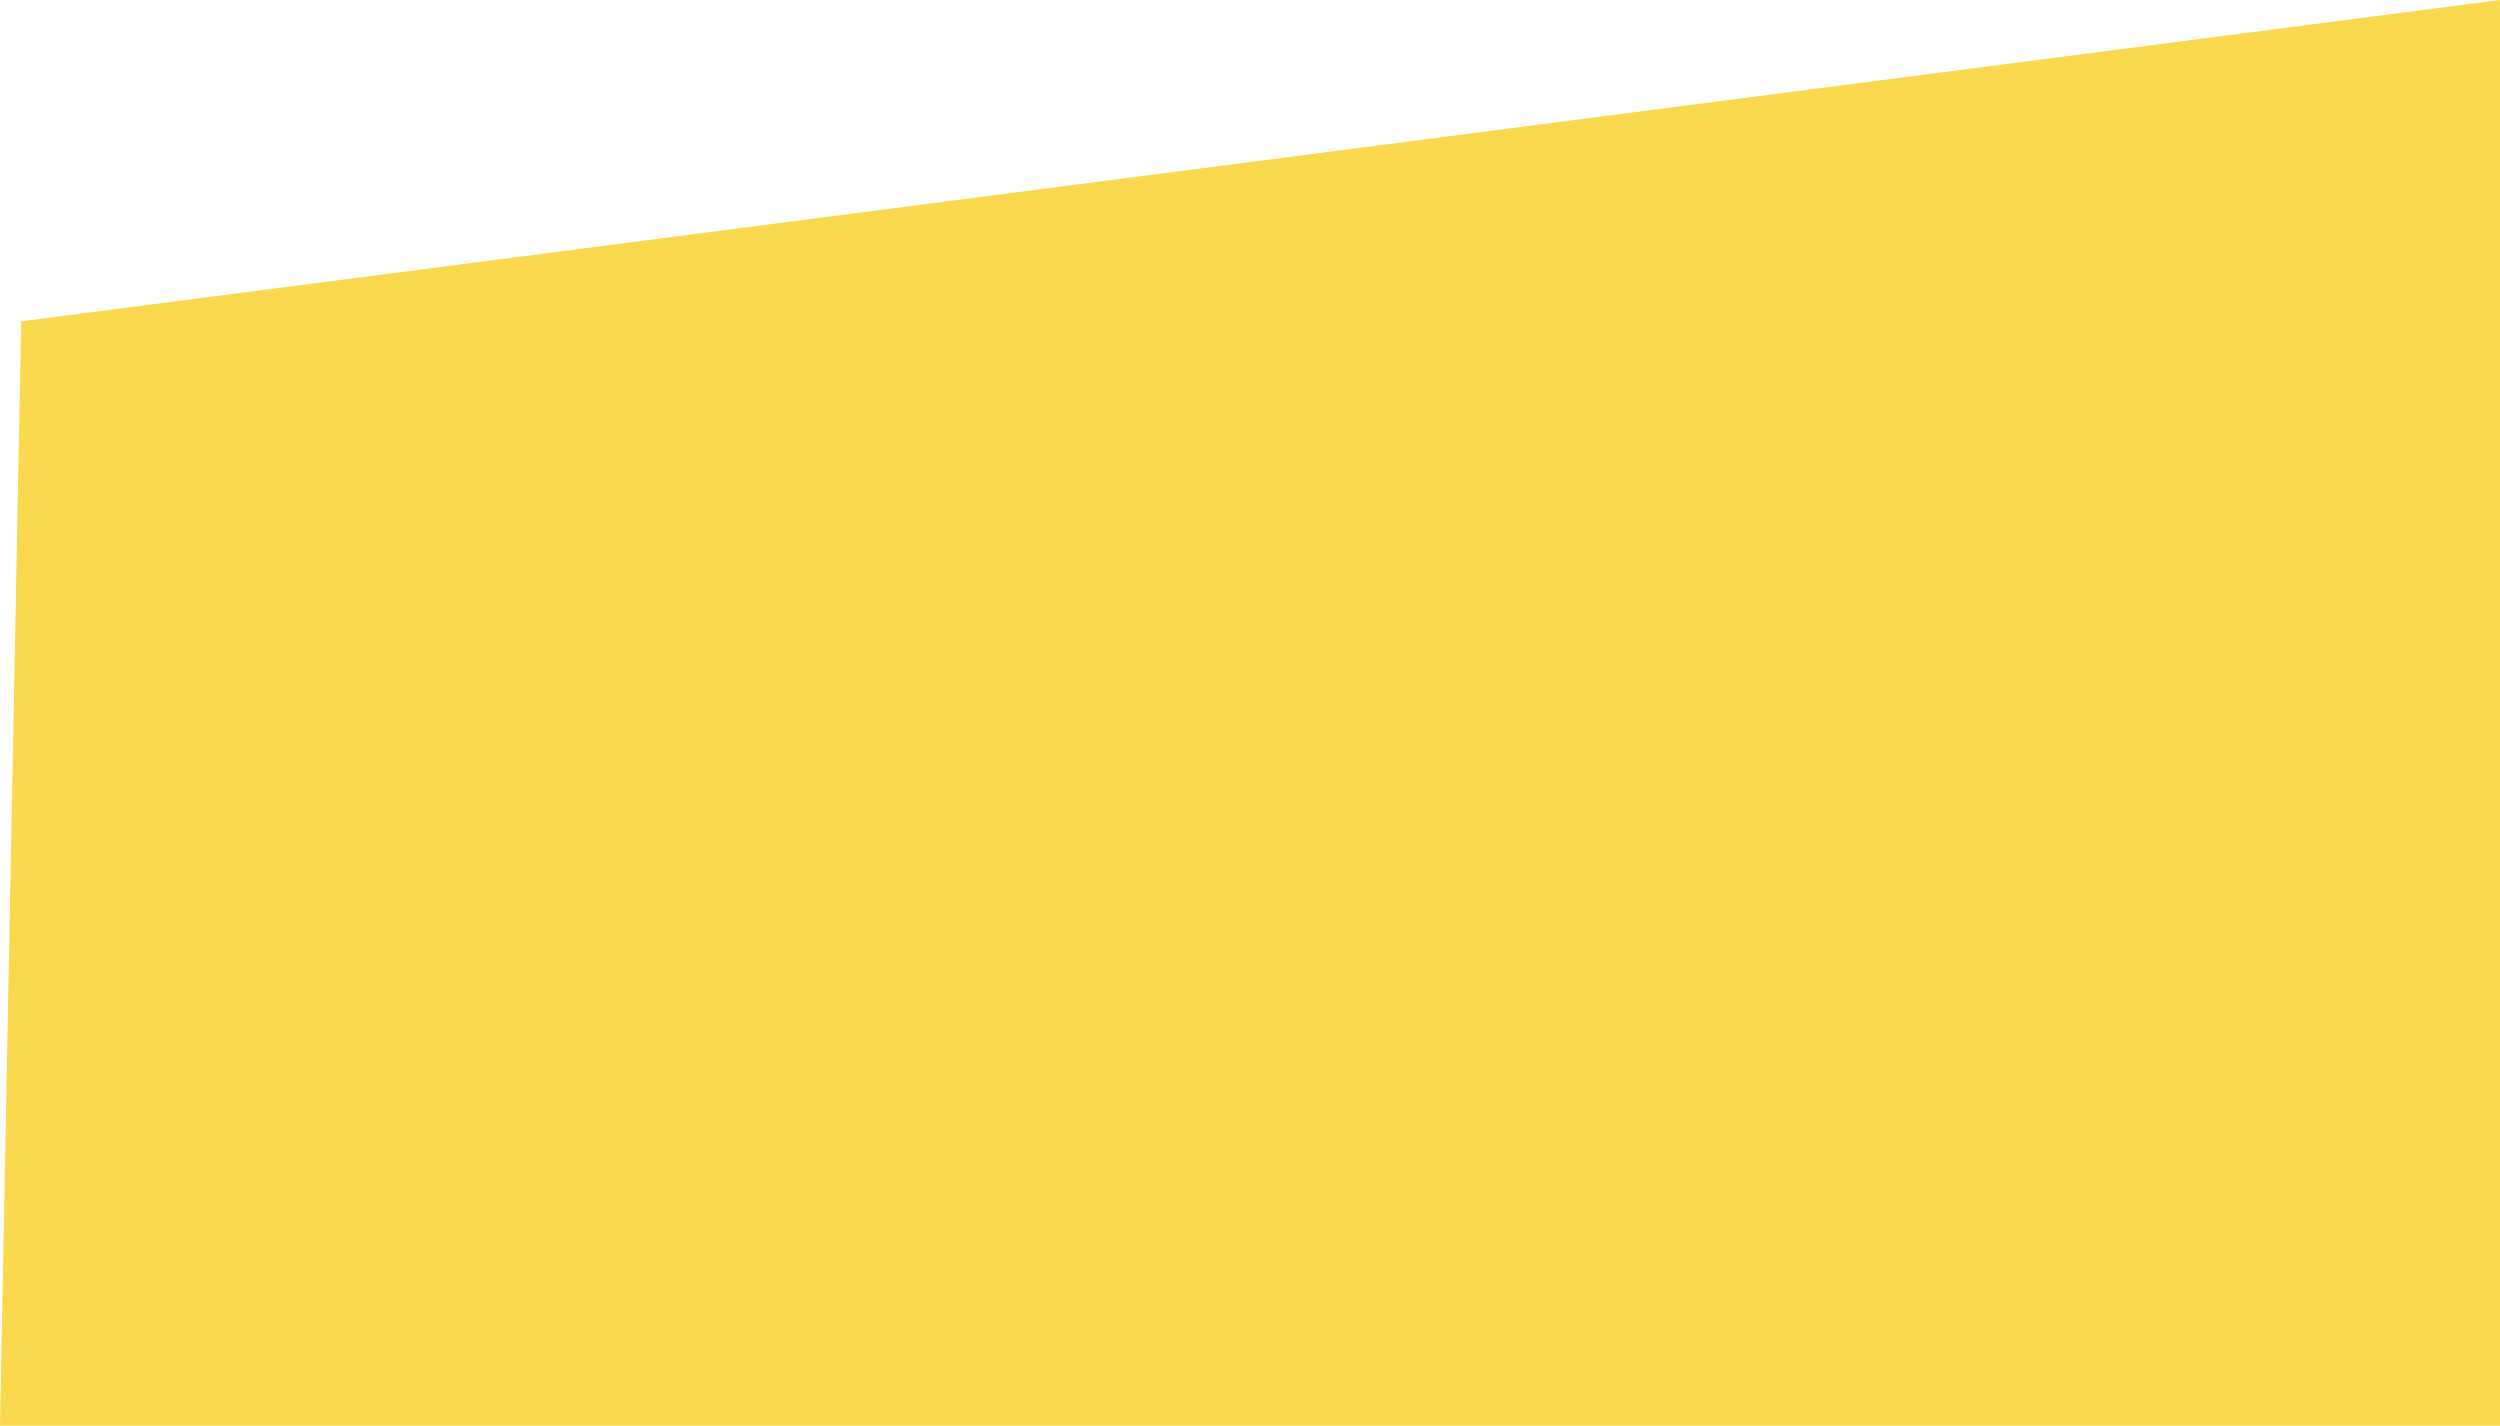 <svg xmlns="http://www.w3.org/2000/svg" width="435.049" height="248.109" viewBox="0 0 435.049 248.109">
  <path id="패스_32012" data-name="패스 32012" d="M-10400.078,9123.215l431.366-55.917v248.109h-435.049Z" transform="translate(10403.761 -9067.298)" fill="#fad94f"/>
</svg>
